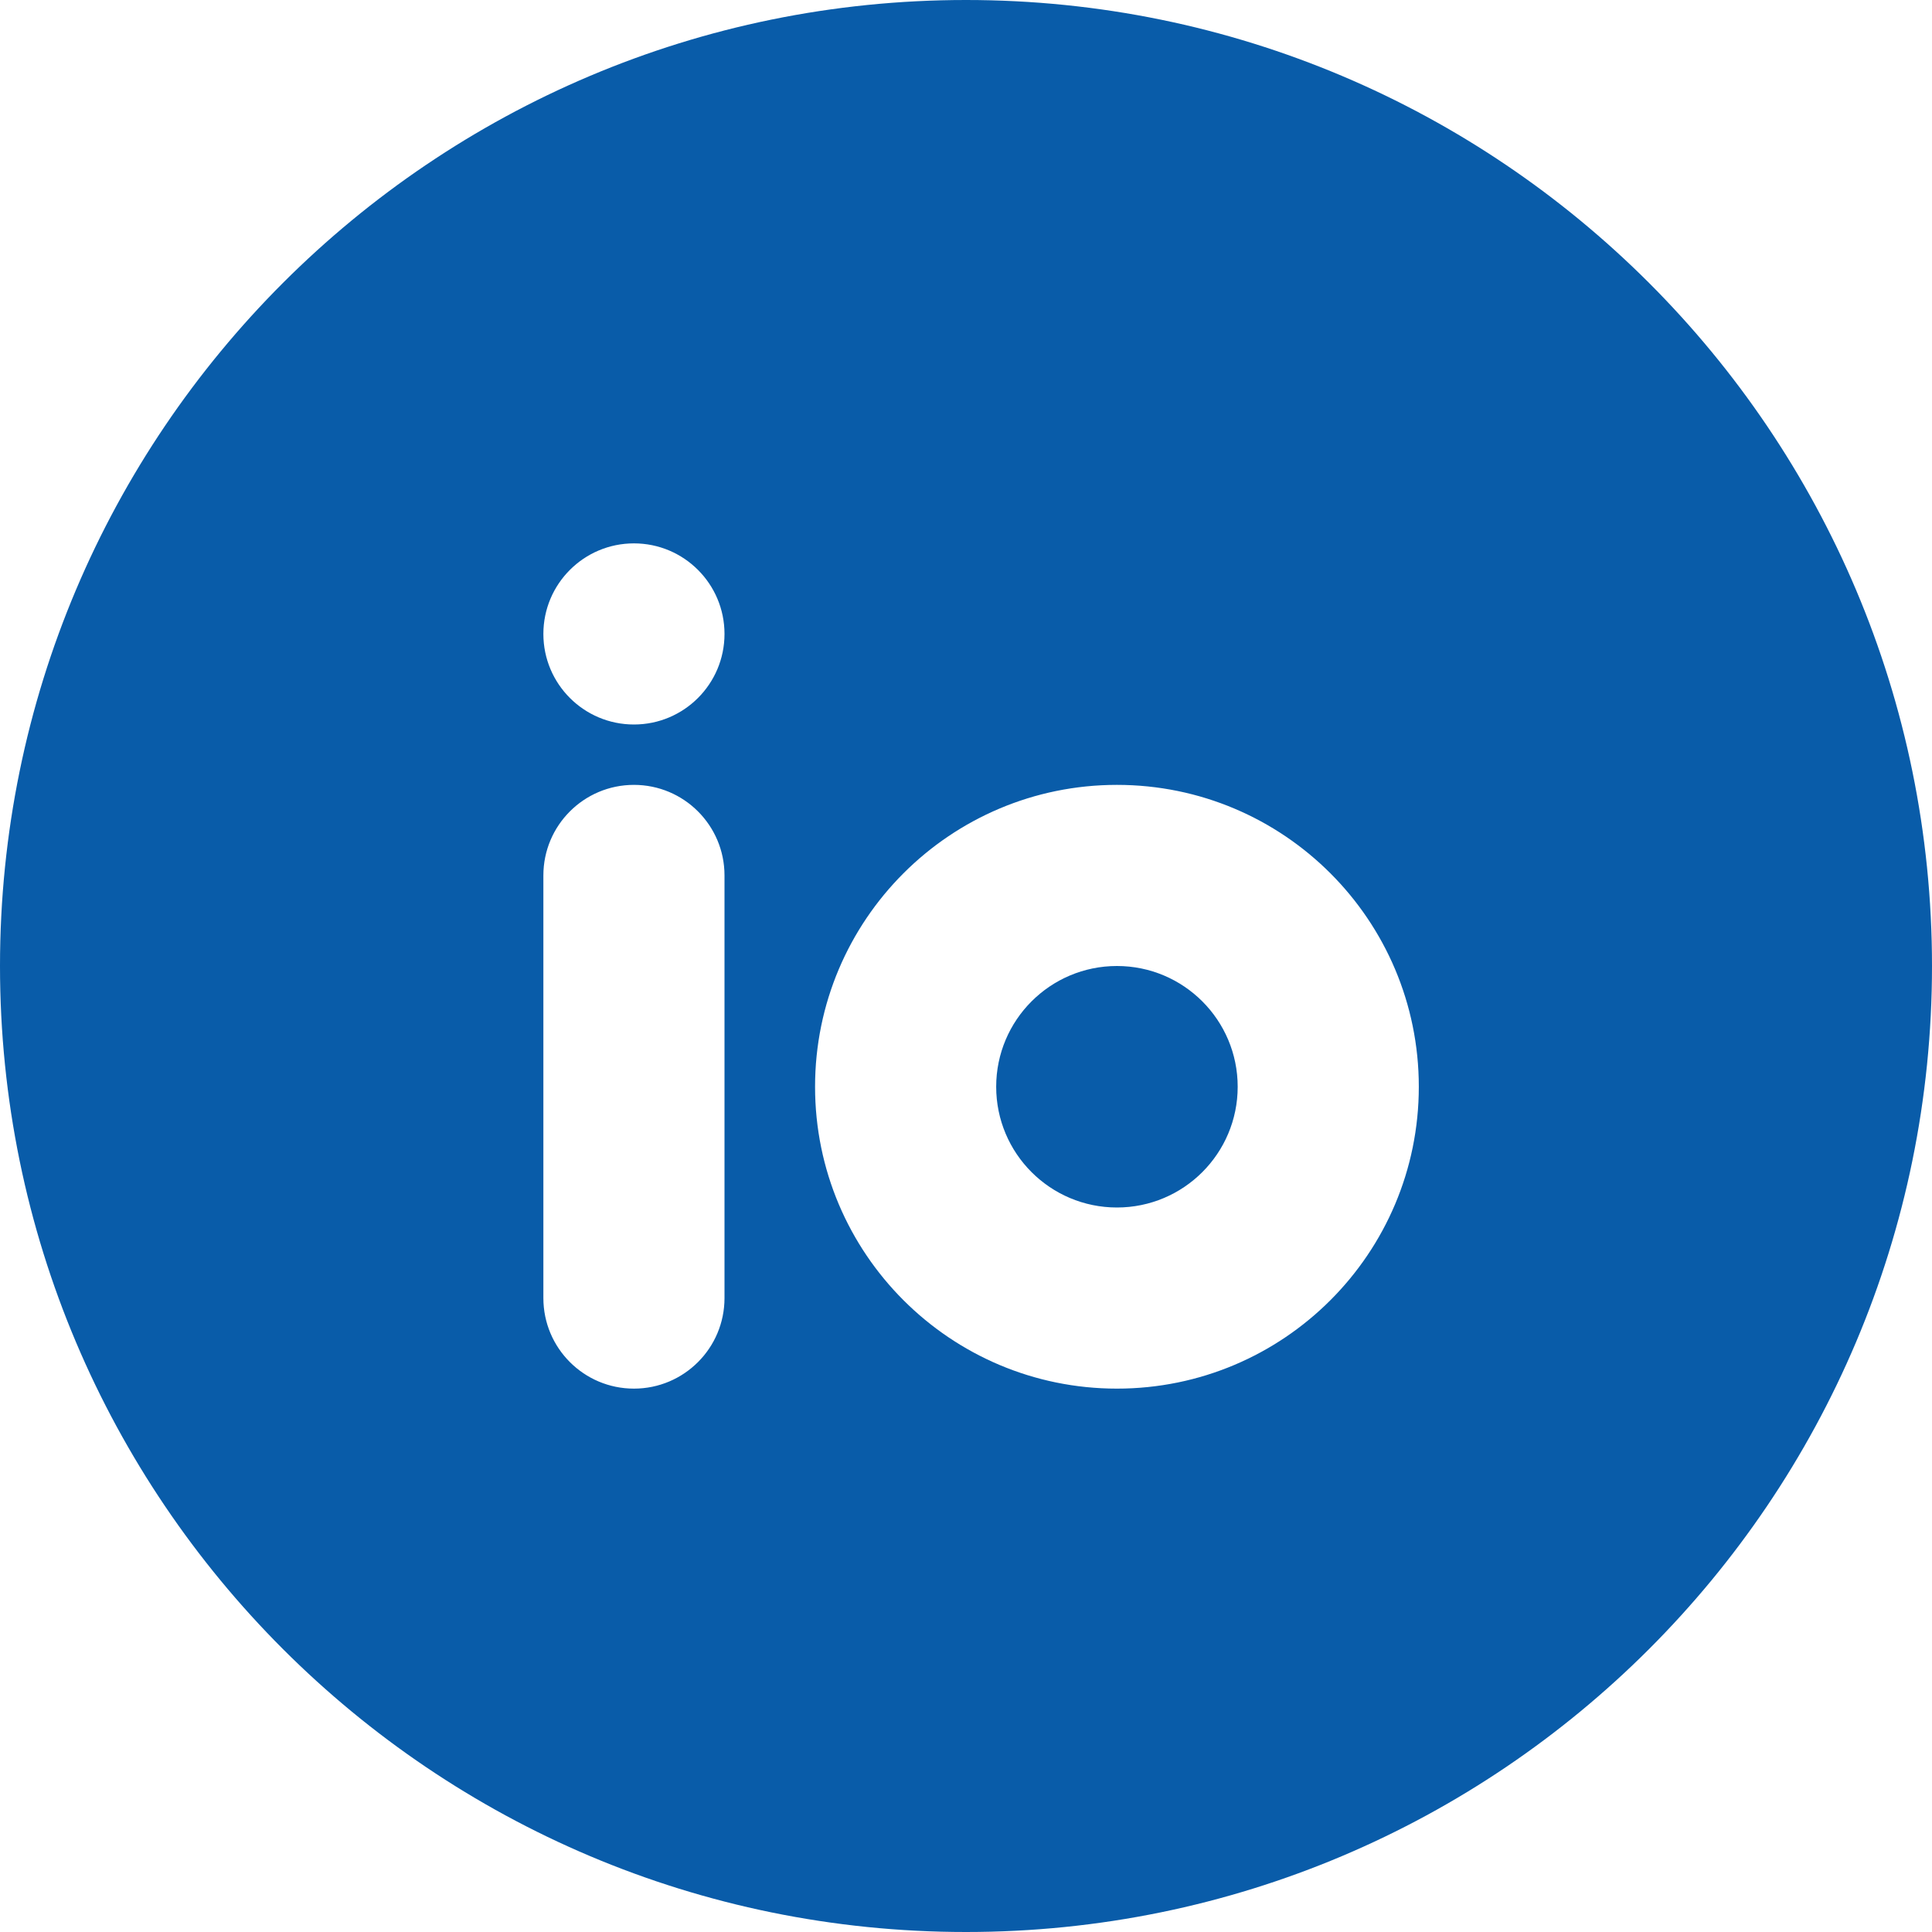 <svg xmlns="http://www.w3.org/2000/svg" width="64" height="64" fill="none" viewBox="0 0 64 64"><path fill="#095CA9" fill-rule="evenodd" d="M32 64C49.673 64 64 49.673 64 32C64 14.327 49.673 0 32 0C14.327 0 0 14.327 0 32C0 49.673 14.327 64 32 64ZM24 21C24 22.657 22.657 24 21 24C19.343 24 18 22.657 18 21C18 19.343 19.343 18 21 18C22.657 18 24 19.343 24 21ZM21 26C19.343 26 18 27.343 18 29V43C18 44.657 19.343 46 21 46C22.657 46 24 44.657 24 43V29C24 27.343 22.657 26 21 26ZM47 36C47 41.523 42.523 46 37 46C31.477 46 27 41.523 27 36C27 30.477 31.477 26 37 26C42.523 26 47 30.477 47 36ZM41 36C41 38.209 39.209 40 37 40C34.791 40 33 38.209 33 36C33 33.791 34.791 32 37 32C39.209 32 41 33.791 41 36Z" clip-rule="evenodd"/></svg>